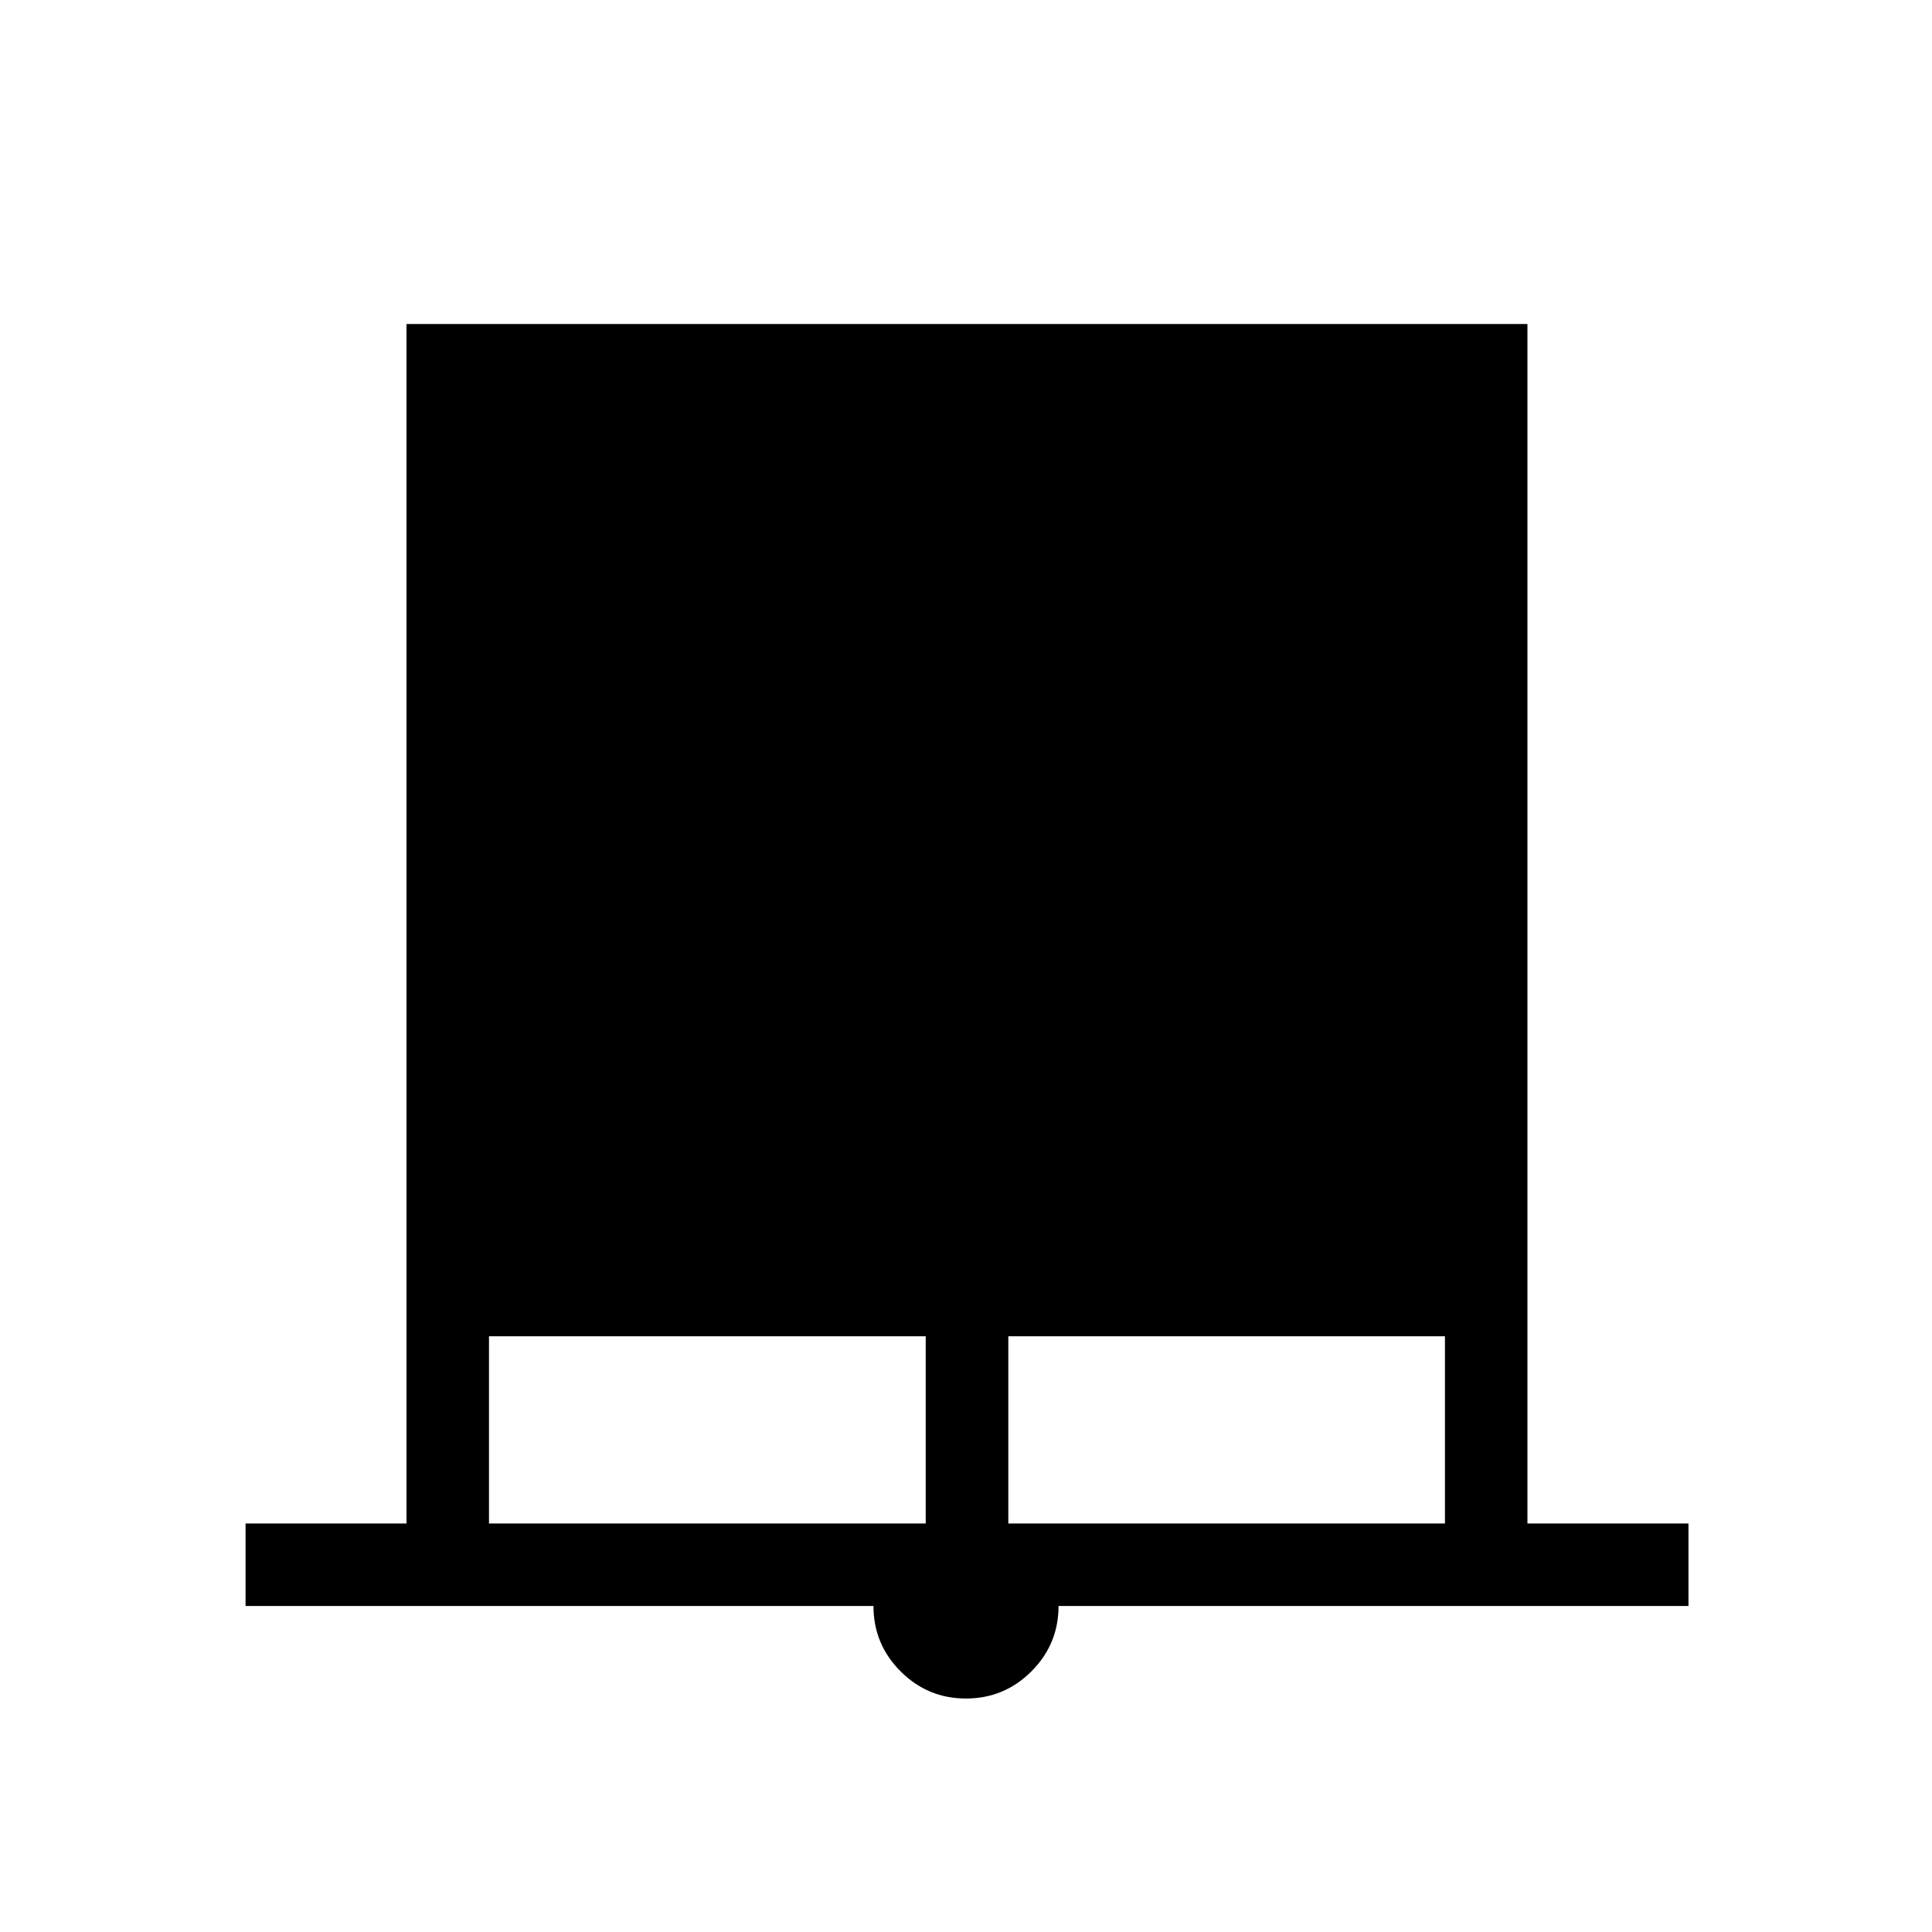 <svg xmlns="http://www.w3.org/2000/svg" height="20" width="20"><path d="M2.542 16.625v-.854h1.666V3.354h11.604v12.417h1.667v.854h-6.521q0 .396-.281.677t-.677.281q-.396 0-.677-.281t-.281-.677Zm2.52-.854h4.521v-1.938H5.062Zm5.376 0h4.52v-1.938h-4.52Z"/></svg>